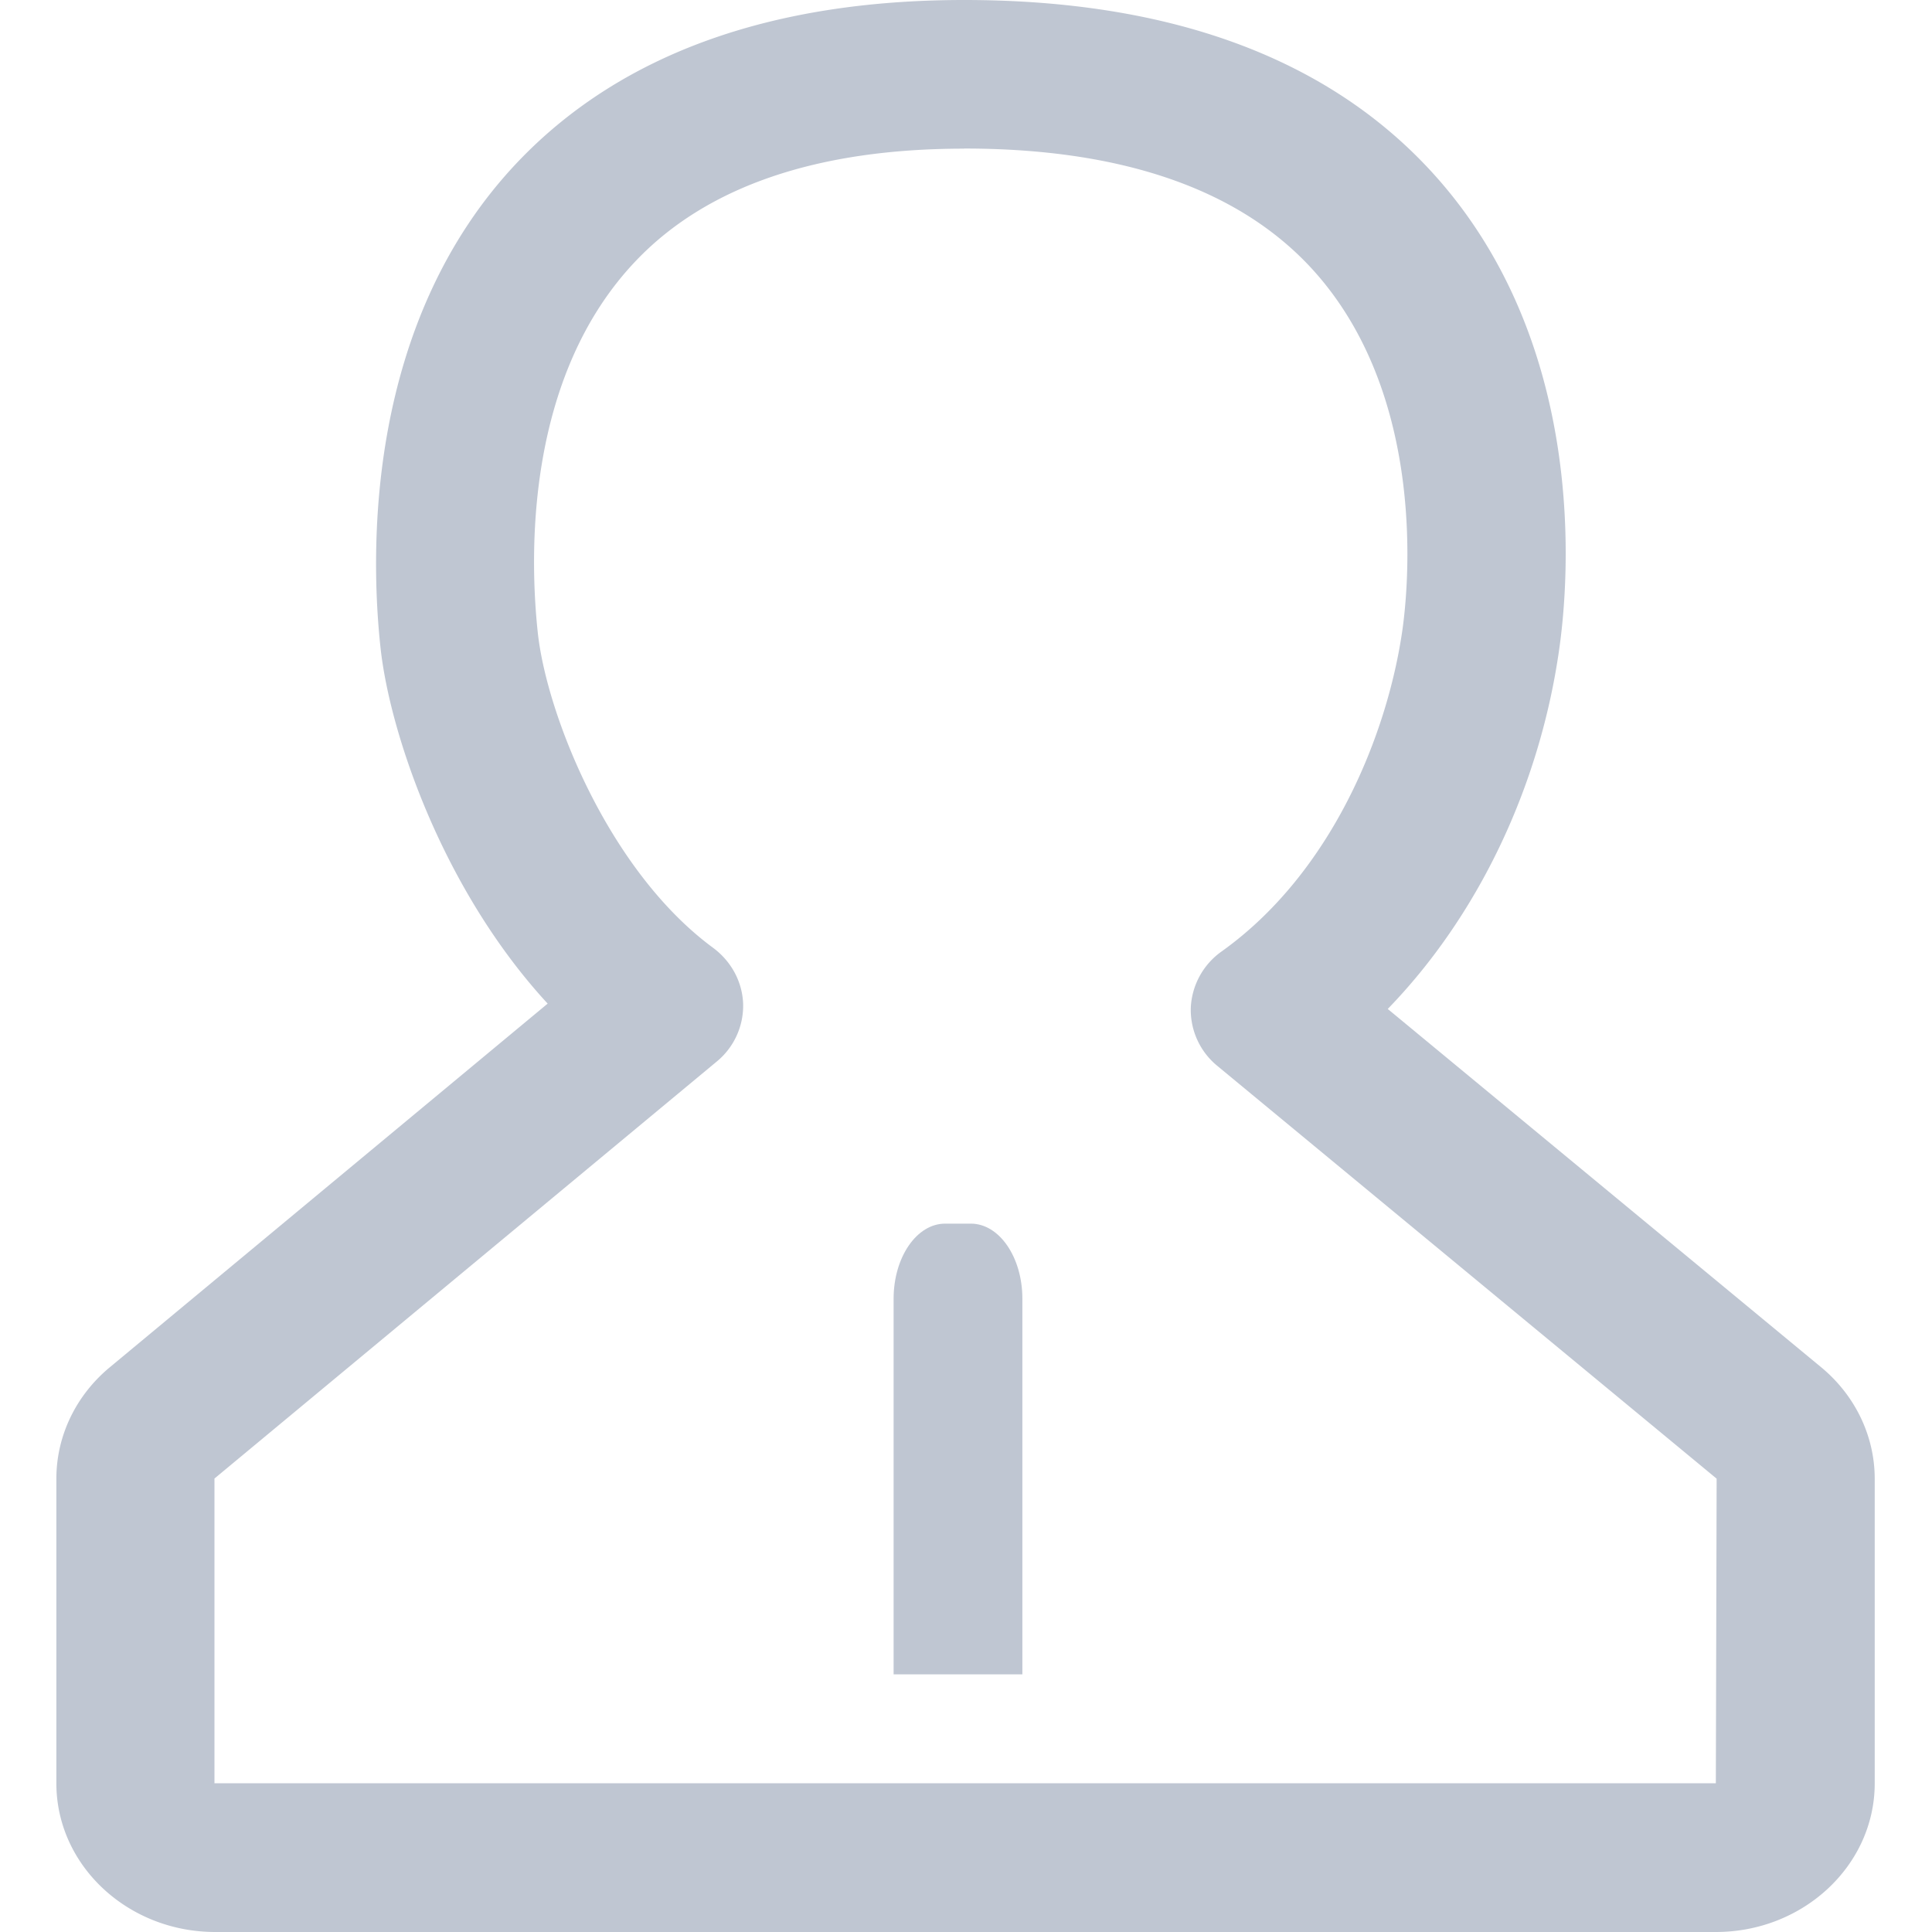 <?xml version="1.0" standalone="no"?><!DOCTYPE svg PUBLIC "-//W3C//DTD SVG 1.1//EN" "http://www.w3.org/Graphics/SVG/1.1/DTD/svg11.dtd"><svg t="1561516708082" class="icon" viewBox="0 0 1024 1024" version="1.1" xmlns="http://www.w3.org/2000/svg" p-id="3007" xmlns:xlink="http://www.w3.org/1999/xlink" width="32" height="32"><defs><style type="text/css"></style></defs><path d="M114.086 1024C67.644 1024 29.877 988.642 29.877 945.212v-161.491c0-22.588 10.3-44.092 28.311-59.031l232.087-192.753c-55.657-60.356-83.727-143.36-88.606-188.777-5.301-49.092-8.734-172.574 73.668-258.289C329.547 28.552 408.817 0 511.036 0c108.183 0 191.127 30.178 246.543 89.751 84.631 91.016 74.089 217.931 68.789 254.675-10.481 73.427-43.49 141.553-90.835 190.344l229.677 189.862c18.071 14.938 28.431 36.503 28.431 59.151v161.431c0 43.43-37.768 78.788-84.209 78.788H114.086z m396.951-945.212c-77.523 0-135.891 19.817-173.478 58.91-59.934 62.283-56.681 158.901-52.525 197.572 4.638 43.128 37.346 126.072 92.762 166.972 9.818 7.228 15.661 18.131 16.083 29.816a38.31 38.31 0 0 1-14.155 30.72L113.664 783.661v161.491h795.768l0.422-161.431-264.493-218.654a38.37 38.37 0 0 1-14.216-30.961 38.731 38.731 0 0 1 16.504-29.937c58.549-41.924 87.823-115.471 95.654-170.285 2.891-20.239 14.155-124.627-48.791-192.331-38.852-41.683-100.593-62.825-183.477-62.825z" fill="#BFC6D2" p-id="3008"></path><path d="M541.877 887.447H473.63v-199.078c0-21.986 12.228-39.816 27.287-39.816h13.673c15.059 0 27.287 17.83 27.287 39.755v199.138z" fill="#BFC6D2" p-id="3009"></path></svg>